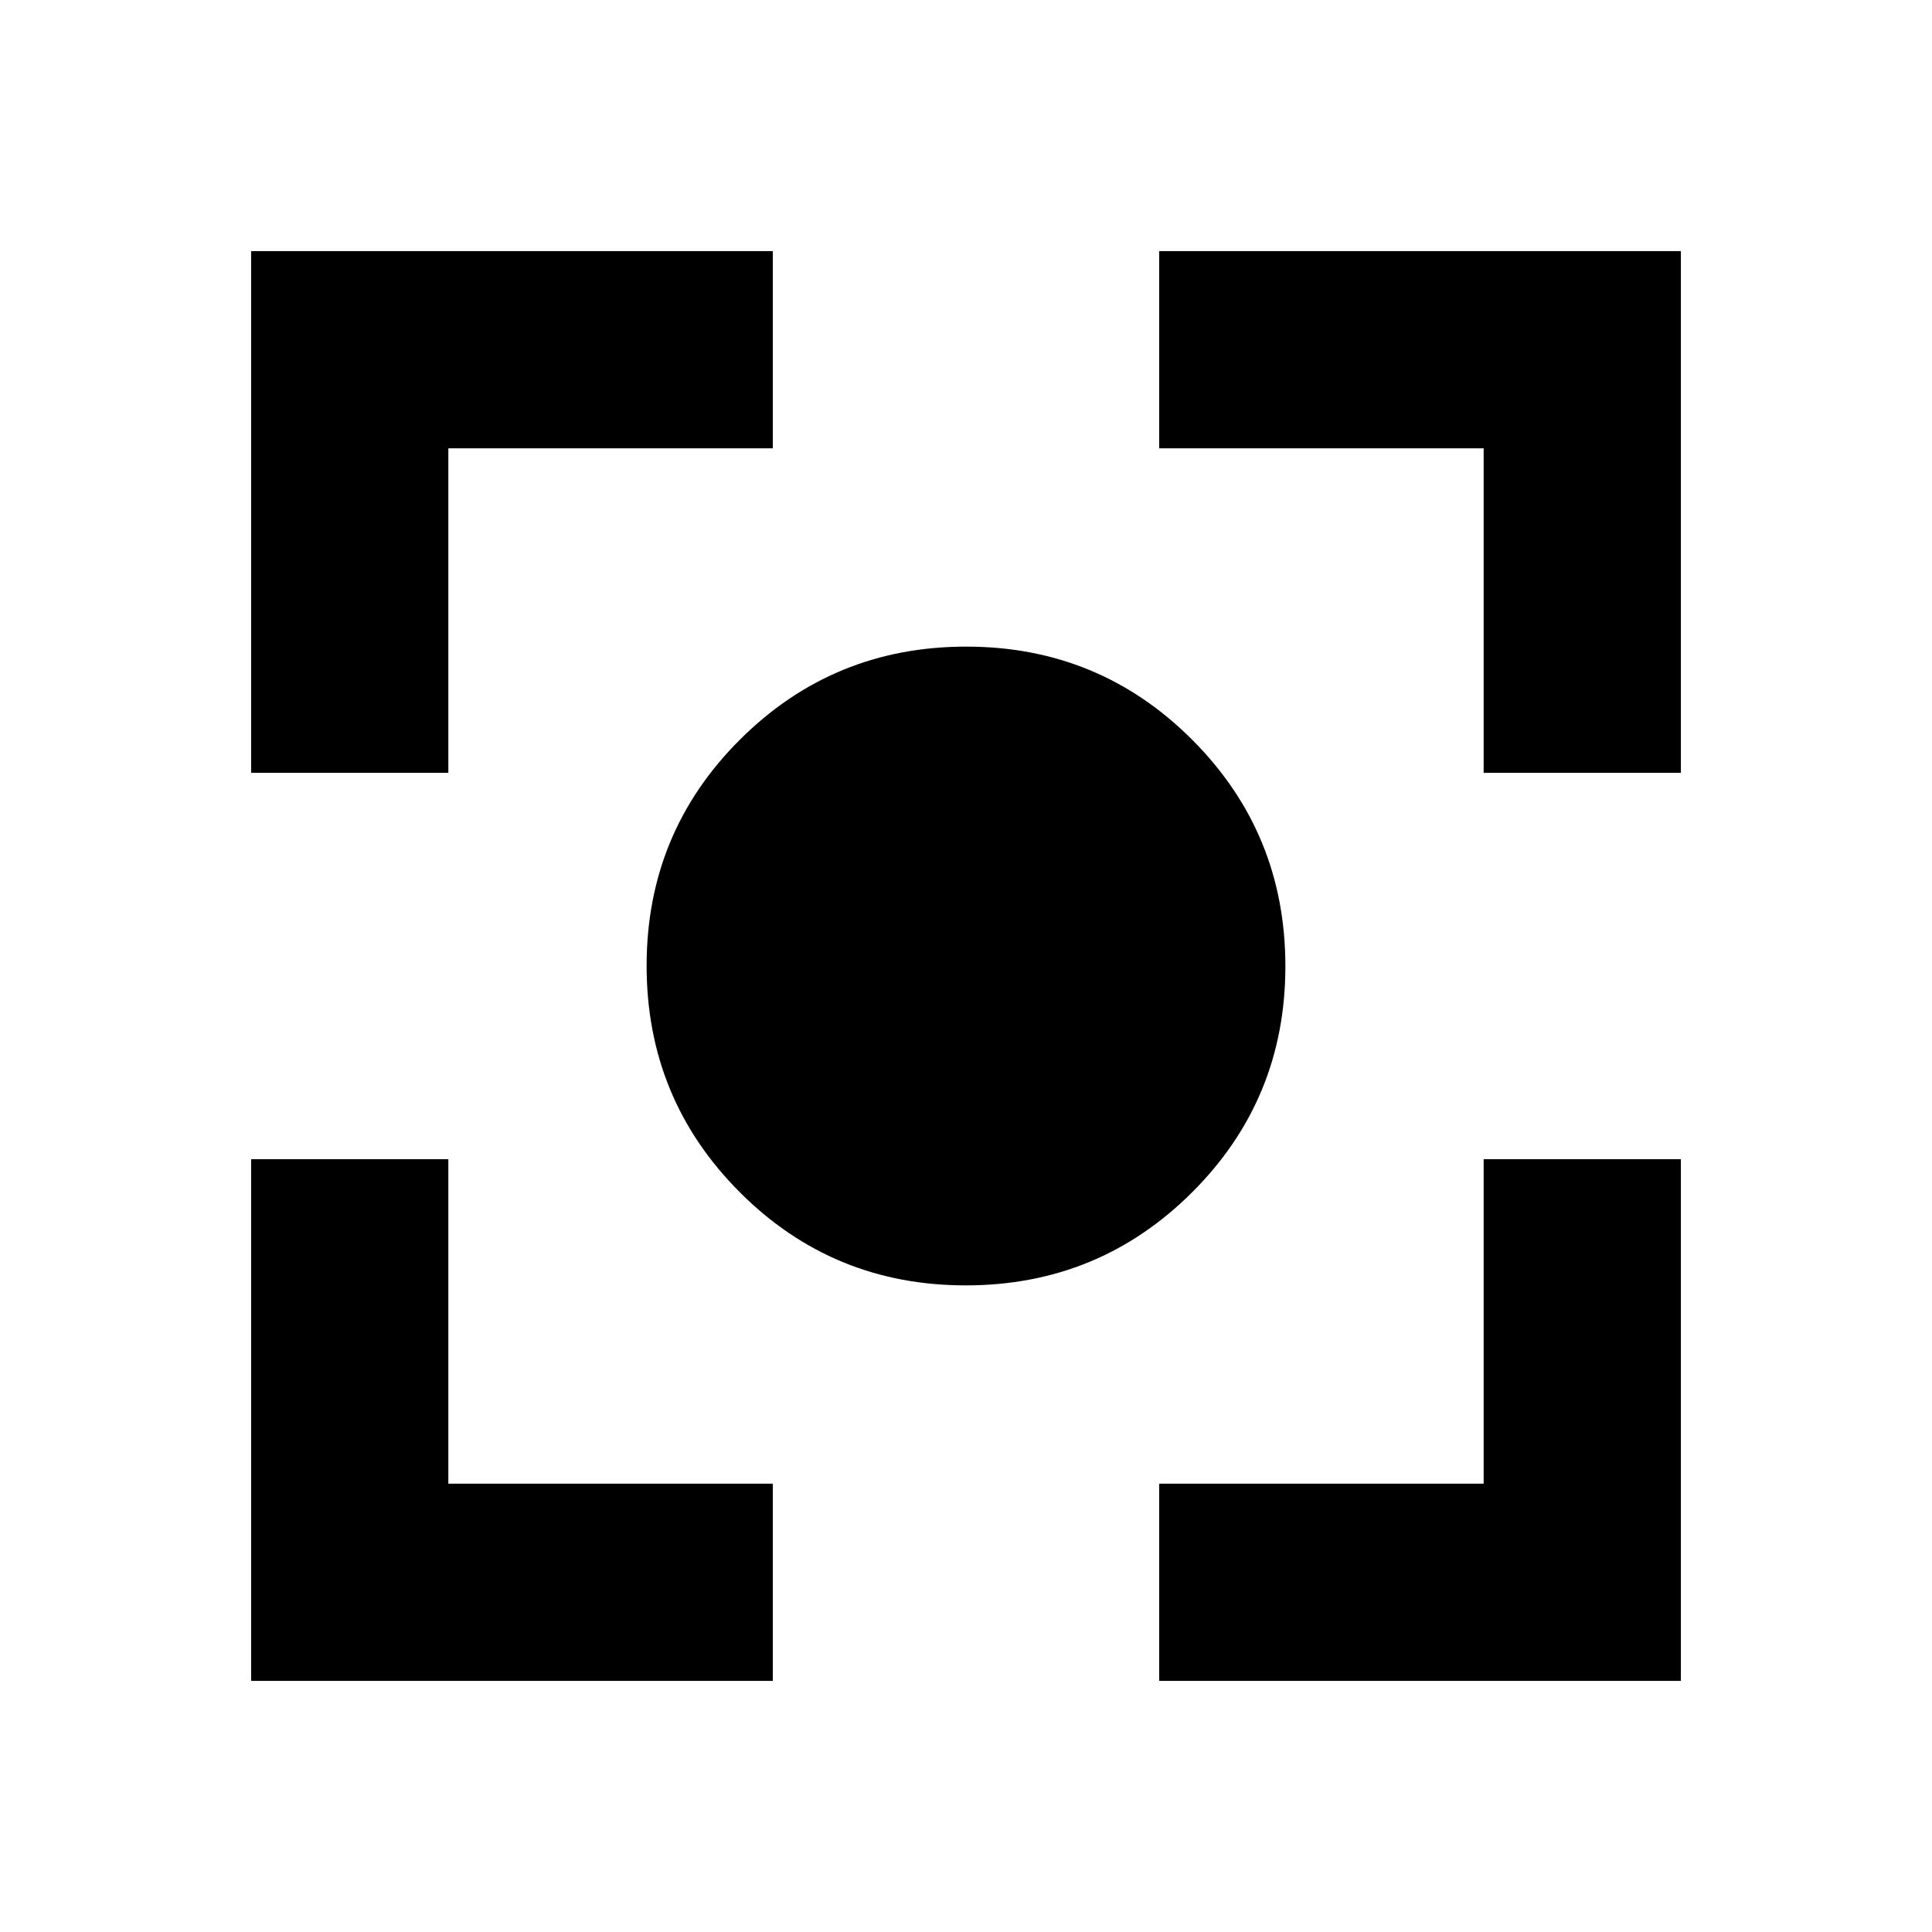 <svg xmlns="http://www.w3.org/2000/svg" height="20" viewBox="0 -960 960 960" width="20"><path d="M479.89-321.3q-66.11 0-112.35-46.35Q321.3-414 321.3-480.11q0-66.11 46.35-112.35Q414-638.7 480.11-638.7q66.11 0 112.35 46.35Q638.7-546 638.7-479.89q0 66.11-46.35 112.35Q546-321.3 479.89-321.3ZM124.78-124.78V-384h98v161.22H384v98H124.78Zm451.22 0v-98h161.22V-384h98v259.22H576ZM124.78-576v-259.22H384v98H222.78V-576h-98Zm612.44 0v-161.22H576v-98h259.22V-576h-98Z"/></svg>